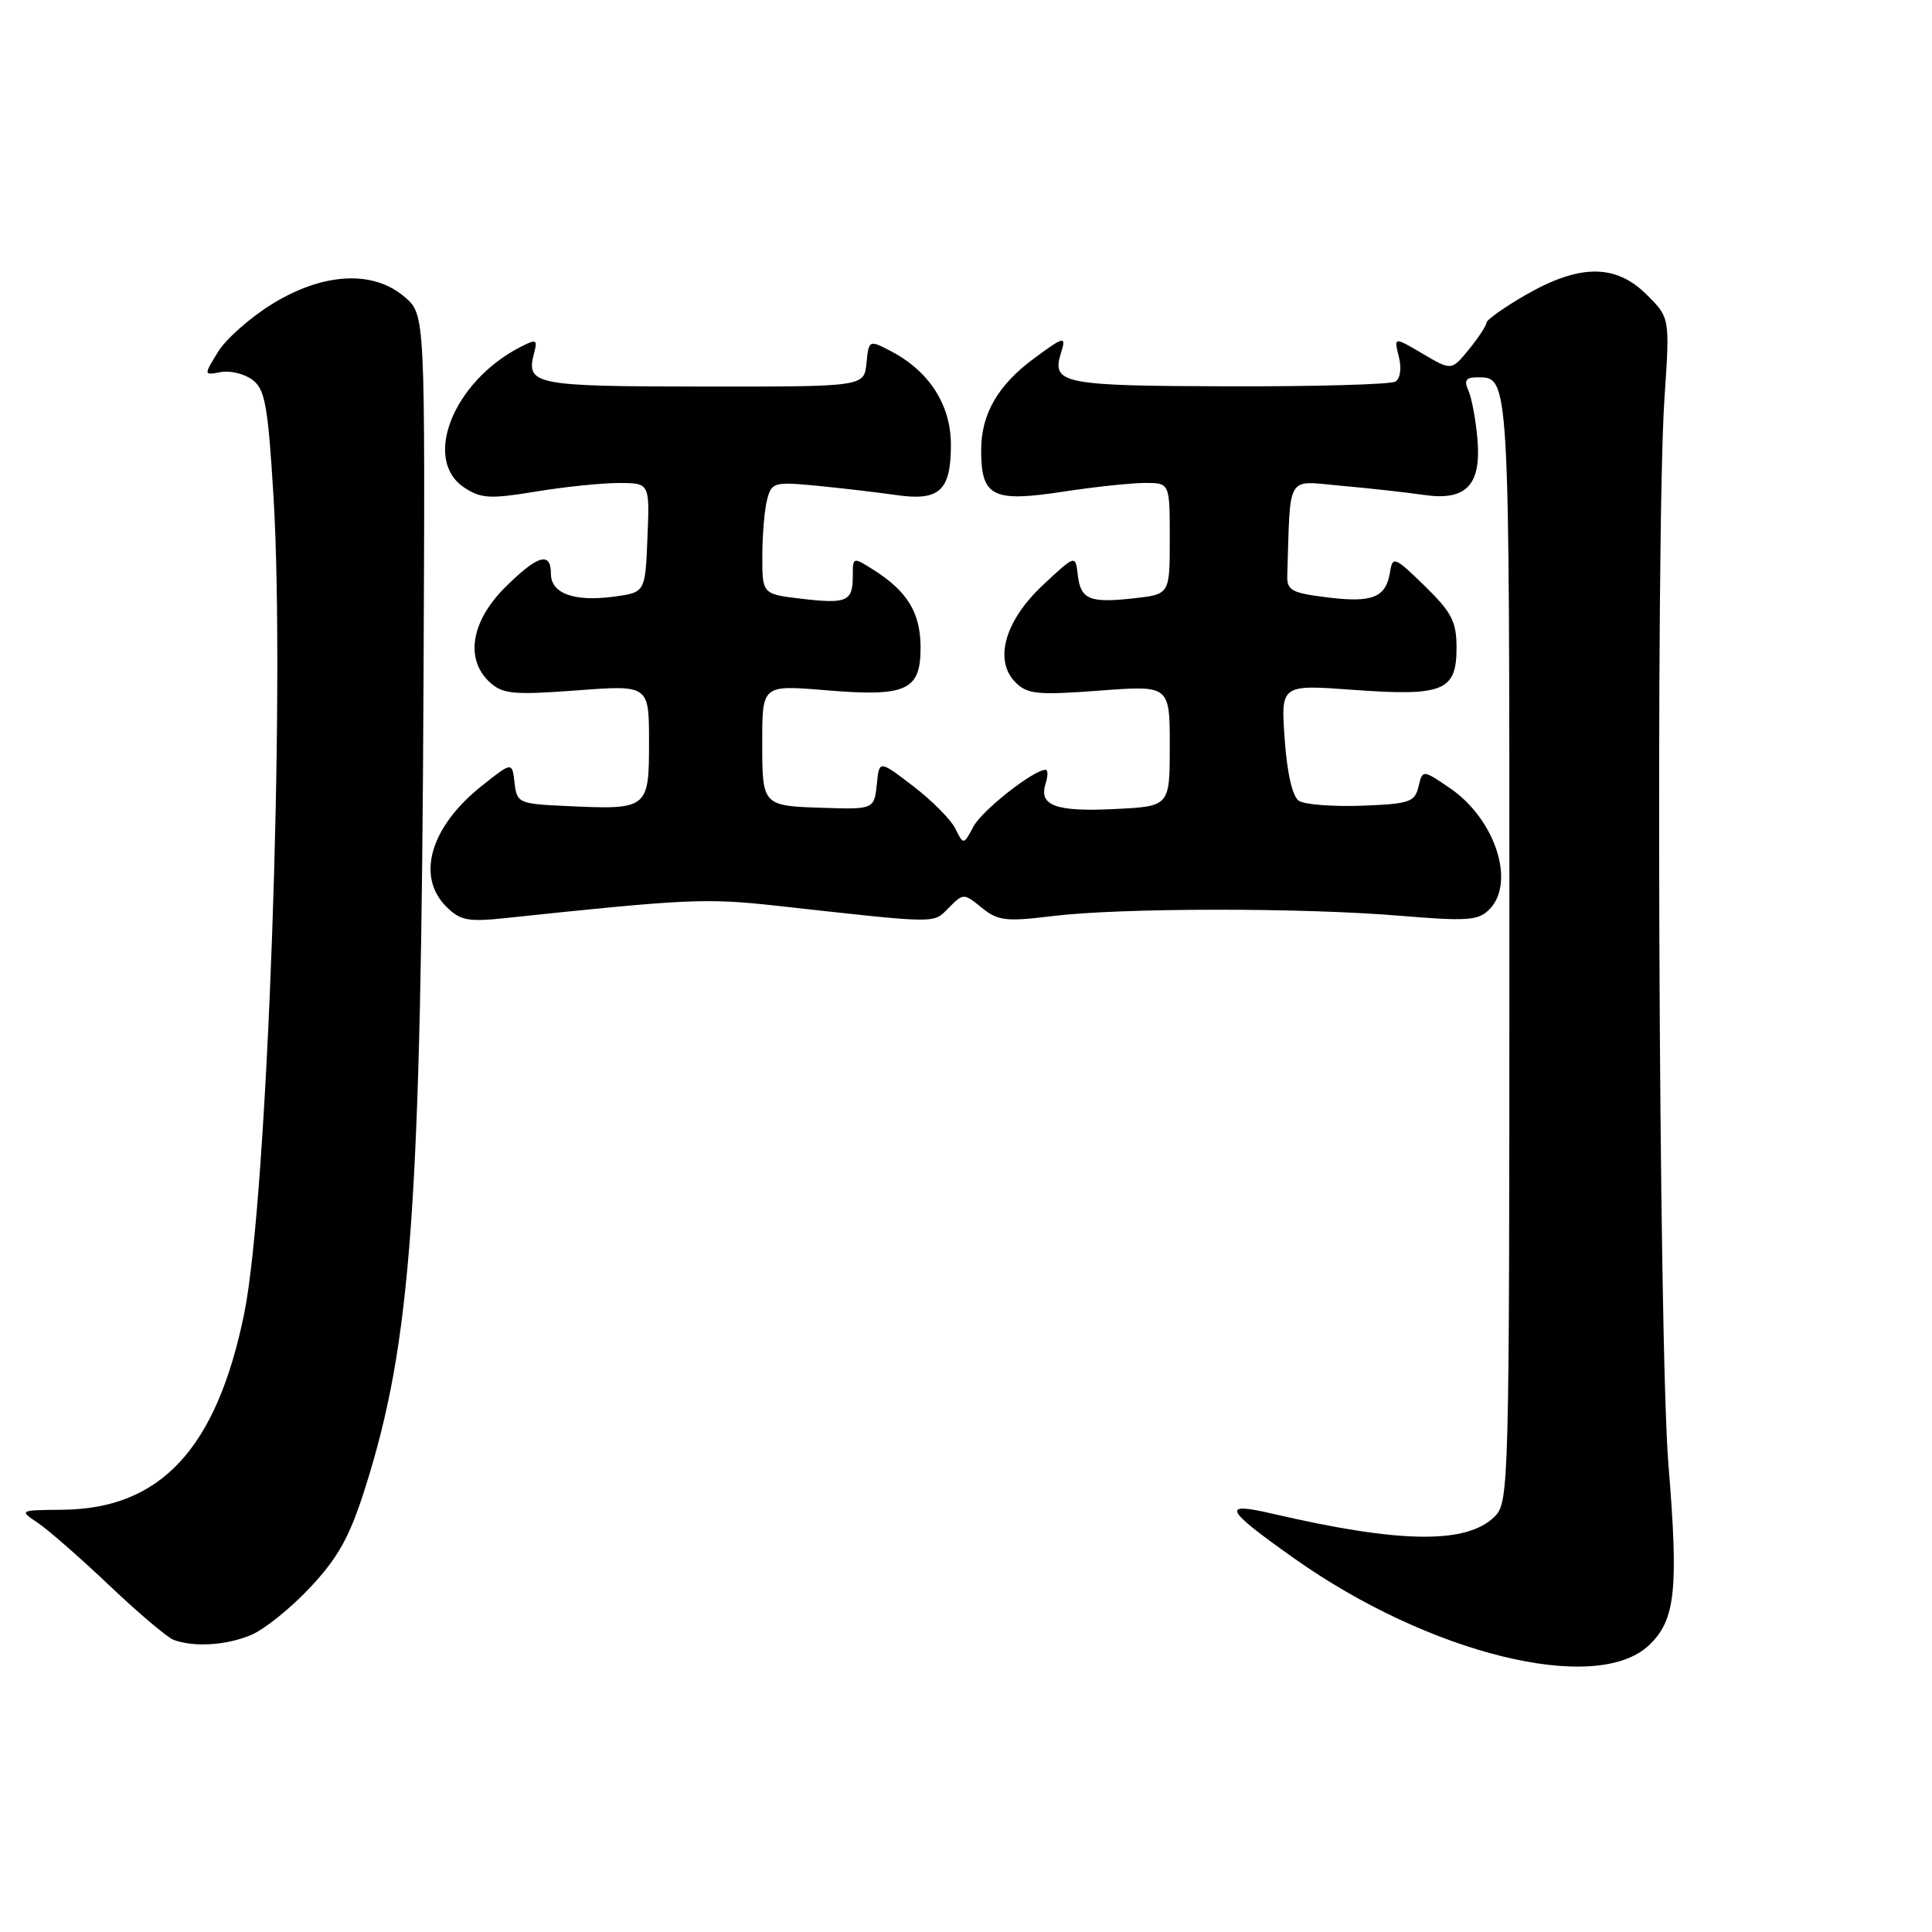 <?xml version="1.0" encoding="UTF-8" standalone="no"?>
<!DOCTYPE svg PUBLIC "-//W3C//DTD SVG 1.1//EN" "http://www.w3.org/Graphics/SVG/1.1/DTD/svg11.dtd" >
<svg xmlns="http://www.w3.org/2000/svg" xmlns:xlink="http://www.w3.org/1999/xlink" version="1.1" viewBox="0 0 256 256">
 <g >
 <path fill="currentColor"
d=" M 218.47 218.03 C 222.00 214.71 222.44 210.73 221.08 194.12 C 219.76 177.94 219.36 70.59 220.55 52.79 C 221.27 42.11 221.27 42.11 218.21 39.06 C 214.12 34.97 209.35 34.96 202.25 39.03 C 199.36 40.69 196.98 42.37 196.96 42.77 C 196.94 43.17 195.89 44.77 194.63 46.31 C 192.33 49.12 192.33 49.12 188.51 46.87 C 184.69 44.62 184.69 44.62 185.35 47.25 C 185.74 48.79 185.55 50.16 184.90 50.56 C 184.29 50.94 174.32 51.22 162.75 51.19 C 140.73 51.13 139.31 50.85 140.59 46.75 C 141.30 44.47 141.03 44.53 137.03 47.48 C 132.23 51.02 130.01 54.86 130.01 59.63 C 130.00 65.81 131.49 66.58 140.80 65.16 C 145.04 64.51 149.96 63.99 151.75 63.99 C 155.00 64.00 155.00 64.00 155.00 71.37 C 155.00 78.74 155.00 78.74 150.32 79.27 C 144.36 79.94 143.19 79.45 142.81 76.17 C 142.50 73.50 142.50 73.50 138.22 77.50 C 133.13 82.25 131.65 87.51 134.57 90.43 C 136.14 91.99 137.49 92.13 145.68 91.51 C 155.00 90.81 155.00 90.81 155.00 98.82 C 155.00 106.84 155.00 106.84 147.75 107.20 C 139.91 107.59 137.62 106.76 138.54 103.86 C 138.87 102.84 138.87 102.00 138.55 102.00 C 136.96 102.00 130.14 107.36 128.99 109.52 C 127.67 111.98 127.67 111.98 126.58 109.78 C 125.98 108.58 123.46 106.05 120.99 104.16 C 116.50 100.72 116.50 100.72 116.19 103.86 C 115.85 107.23 115.79 107.26 109.00 107.04 C 101.00 106.78 101.00 106.77 101.00 98.31 C 101.00 90.76 101.00 90.76 109.41 91.46 C 120.16 92.36 122.01 91.51 121.98 85.71 C 121.95 81.17 120.23 78.35 115.75 75.51 C 113.01 73.78 113.00 73.78 113.00 76.33 C 113.00 79.71 112.22 80.05 106.14 79.33 C 101.00 78.72 101.00 78.72 101.01 73.61 C 101.02 70.80 101.31 67.44 101.66 66.14 C 102.26 63.90 102.60 63.82 108.39 64.38 C 111.75 64.71 116.42 65.26 118.77 65.60 C 124.48 66.42 126.00 65.03 126.00 58.95 C 126.00 53.62 123.11 49.14 117.94 46.47 C 115.16 45.03 115.12 45.05 114.81 48.13 C 114.50 51.24 114.50 51.24 93.12 51.22 C 70.71 51.20 69.67 50.99 70.77 46.78 C 71.25 44.95 71.08 44.88 68.90 46.01 C 60.03 50.59 55.93 60.95 61.54 64.62 C 63.75 66.07 64.97 66.13 70.98 65.14 C 74.78 64.51 79.73 64.00 81.99 64.00 C 86.09 64.00 86.09 64.00 85.79 71.25 C 85.50 78.50 85.50 78.50 81.34 79.06 C 76.06 79.76 73.00 78.65 73.00 76.03 C 73.00 73.01 71.22 73.55 66.88 77.88 C 62.38 82.39 61.60 87.42 64.94 90.44 C 66.63 91.97 68.09 92.10 76.44 91.48 C 86.00 90.76 86.00 90.76 86.00 98.36 C 86.00 107.22 85.87 107.31 74.97 106.80 C 68.72 106.51 68.49 106.40 68.18 103.72 C 67.86 100.94 67.86 100.94 63.90 104.08 C 57.05 109.50 55.09 116.09 59.13 120.13 C 60.97 121.97 62.01 122.17 66.88 121.66 C 91.07 119.10 93.53 118.99 102.84 120.01 C 124.72 122.43 123.59 122.41 125.71 120.29 C 127.66 118.34 127.70 118.34 130.09 120.28 C 132.23 122.02 133.28 122.14 139.50 121.38 C 148.53 120.28 172.67 120.26 185.58 121.35 C 194.39 122.08 195.88 121.98 197.33 120.52 C 200.88 116.97 198.14 108.53 192.11 104.42 C 188.50 101.97 188.50 101.97 187.96 104.23 C 187.47 106.29 186.76 106.52 180.46 106.76 C 176.63 106.90 172.88 106.61 172.12 106.12 C 171.26 105.56 170.56 102.54 170.23 97.97 C 169.71 90.70 169.71 90.70 179.31 91.41 C 191.24 92.28 193.00 91.57 193.00 85.85 C 193.00 82.37 192.38 81.16 188.77 77.63 C 184.87 73.82 184.52 73.67 184.21 75.68 C 183.68 79.16 181.94 79.90 175.99 79.17 C 171.13 78.58 170.51 78.24 170.57 76.25 C 171.01 62.57 170.31 63.71 177.75 64.37 C 181.46 64.70 186.34 65.24 188.59 65.57 C 194.29 66.42 196.32 64.30 195.76 58.09 C 195.54 55.57 195.00 52.71 194.57 51.75 C 193.97 50.42 194.24 50.00 195.69 50.00 C 200.06 50.00 200.00 48.89 200.00 125.70 C 200.00 196.97 199.95 199.05 198.06 200.94 C 194.38 204.62 185.59 204.52 168.73 200.60 C 161.74 198.97 162.16 199.89 171.45 206.47 C 189.35 219.16 211.47 224.60 218.47 218.03 Z  M 33.28 216.64 C 35.05 215.90 38.60 213.03 41.16 210.28 C 44.87 206.30 46.36 203.58 48.42 197.06 C 54.51 177.78 55.80 159.90 56.12 90.10 C 56.34 41.69 56.34 41.69 53.62 39.35 C 49.46 35.77 42.87 36.11 36.11 40.25 C 33.20 42.04 29.95 44.90 28.90 46.61 C 26.98 49.73 26.98 49.73 29.24 49.31 C 30.48 49.07 32.37 49.53 33.44 50.32 C 35.11 51.55 35.50 53.65 36.23 65.62 C 37.84 91.69 35.44 158.88 32.37 174.00 C 28.72 191.92 21.32 199.93 8.29 200.05 C 2.54 200.10 2.52 200.12 5.00 201.78 C 6.38 202.70 10.65 206.44 14.50 210.09 C 18.35 213.75 22.18 216.98 23.00 217.29 C 25.72 218.29 30.01 218.02 33.28 216.64 Z "/>
</g>
</svg>